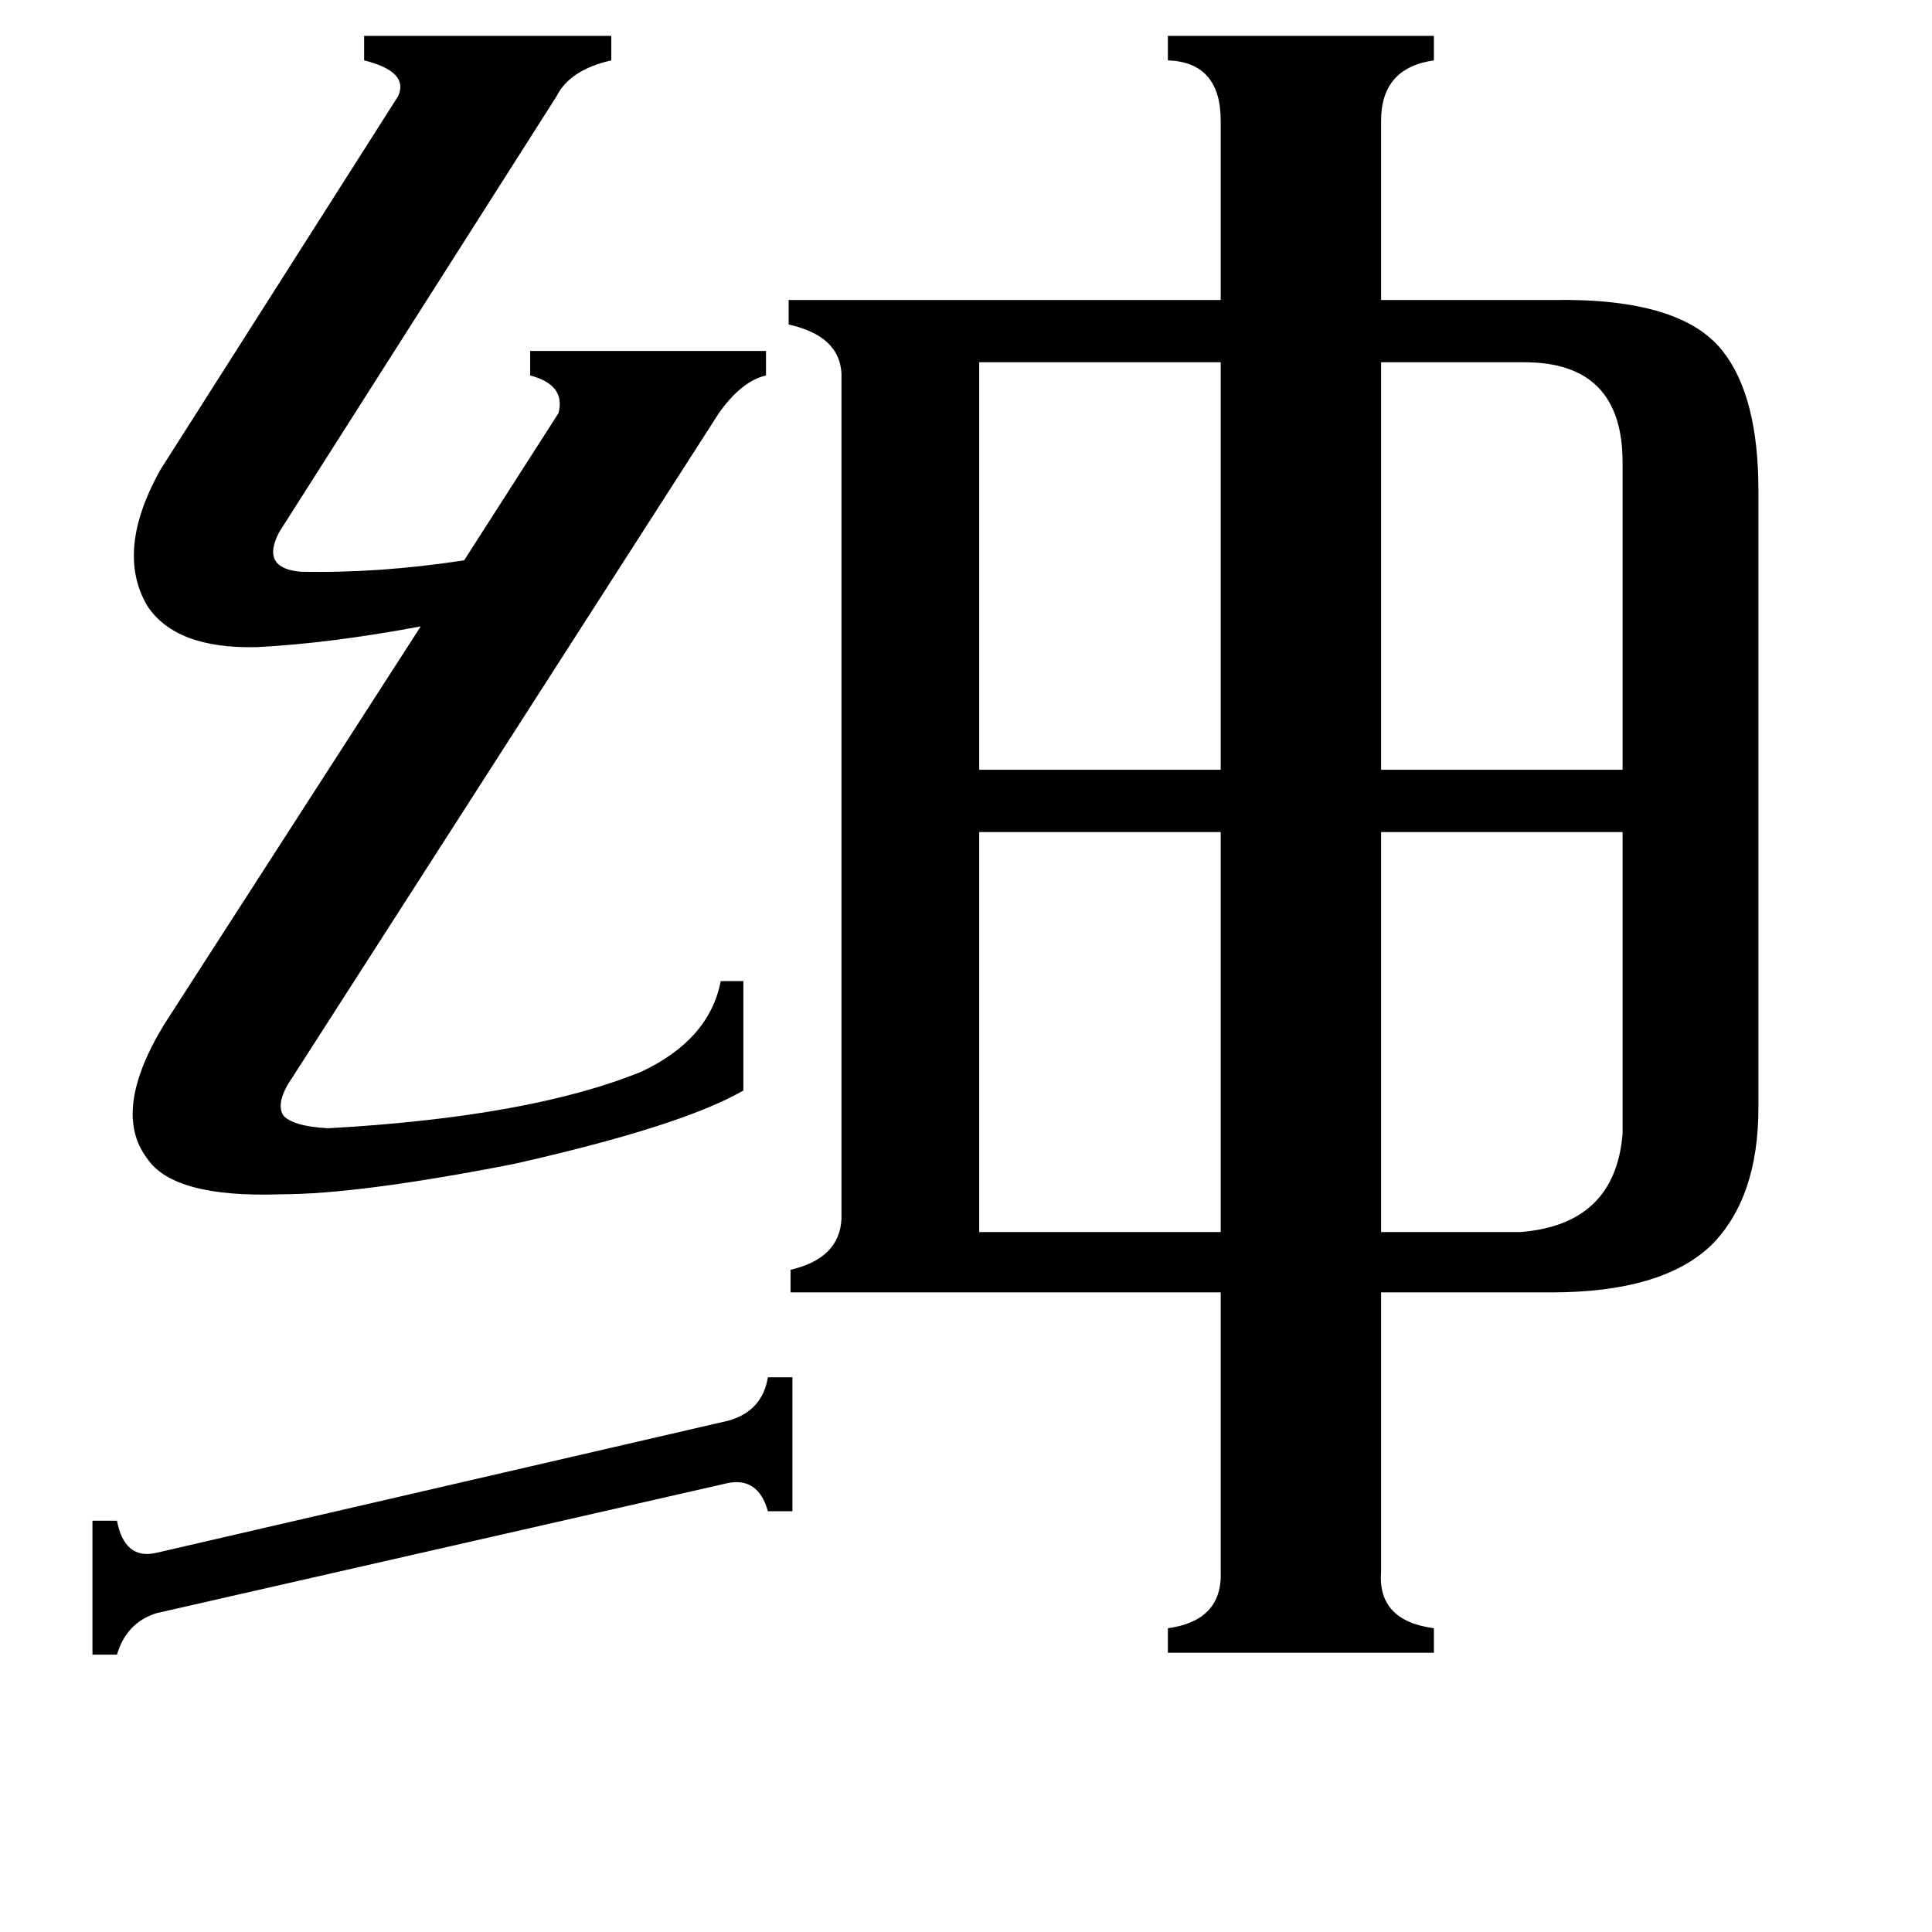 <svg xmlns="http://www.w3.org/2000/svg" viewBox="0 -800 1024 1024">
	<path fill="#000000" d="M420 -70V1H407Q402 -17 386 -14L83 55Q67 60 62 77H49V6H62Q66 27 83 23L386 -47Q404 -52 407 -70ZM860 -199V-359H732V-147H806Q856 -151 860 -199ZM519 -359V-147H647V-359ZM808 -608H732V-392H860V-555Q860 -608 808 -608ZM519 -608V-392H647V-608ZM406 -614V-601Q393 -598 381 -581L155 -229Q146 -216 150 -209Q155 -203 174 -202Q281 -208 340 -232Q376 -249 382 -280H394V-222Q361 -203 272 -183Q190 -167 149 -167Q92 -165 78 -186Q59 -211 87 -257L223 -468Q175 -459 136 -457Q93 -456 78 -479Q61 -508 85 -551L211 -749Q217 -762 193 -768V-781H324V-768Q302 -763 295 -749L148 -518Q138 -499 159 -497Q200 -496 246 -503L296 -581Q300 -596 281 -601V-614ZM760 63V76H619V63Q648 59 647 33V-115H419V-127Q445 -133 446 -154V-602Q445 -622 418 -628V-641H647V-736Q647 -767 619 -768V-781H760V-768Q732 -764 732 -736V-641H824Q891 -642 913 -614Q932 -590 932 -540V-213Q932 -165 907 -140Q881 -115 822 -115H732V33Q730 59 760 63Z"/>
</svg>